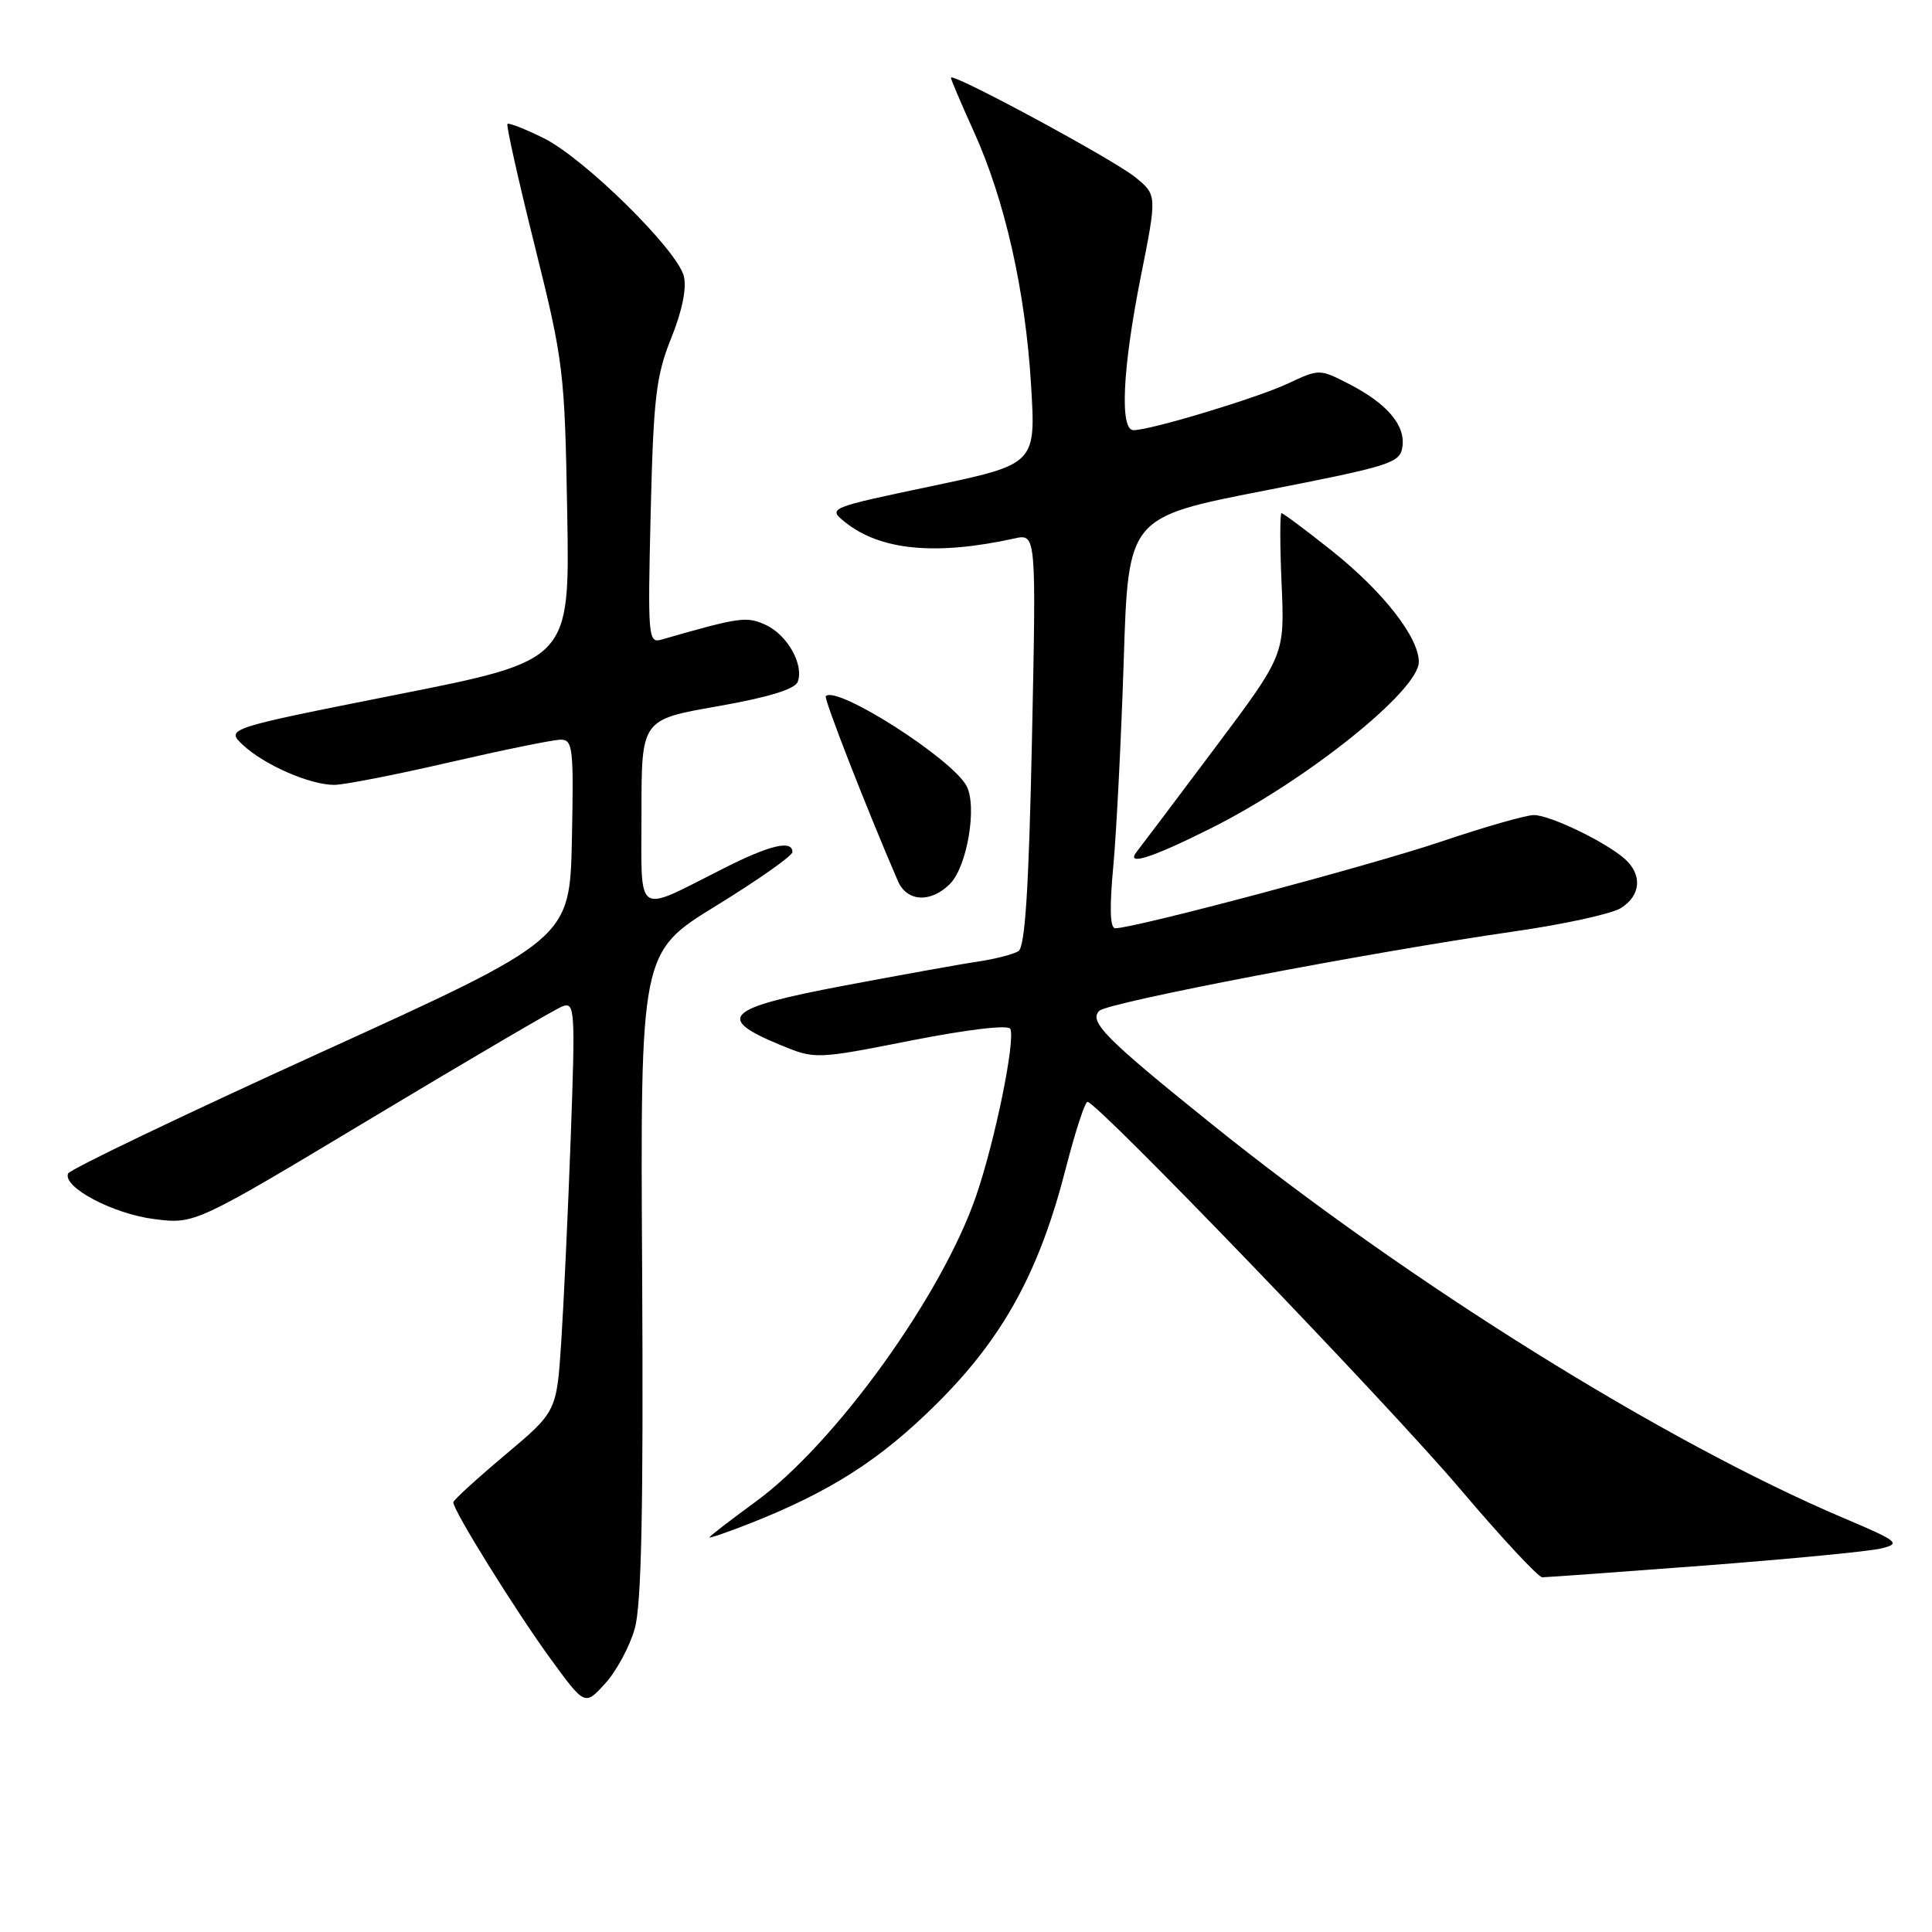 <?xml version="1.0" encoding="UTF-8" standalone="no"?>
<!DOCTYPE svg PUBLIC "-//W3C//DTD SVG 1.1//EN" "http://www.w3.org/Graphics/SVG/1.1/DTD/svg11.dtd" >
<svg xmlns="http://www.w3.org/2000/svg" xmlns:xlink="http://www.w3.org/1999/xlink" version="1.1" viewBox="0 0 256 256">
 <g >
 <path fill="currentColor"
d=" M 84.11 215.79 C 85.00 212.67 85.26 199.90 85.09 168.85 C 84.84 126.19 84.84 126.19 94.92 120.00 C 100.46 116.59 105.00 113.40 105.00 112.90 C 105.00 111.26 102.02 111.96 95.89 115.06 C 84.00 121.06 85.00 121.74 85.00 107.65 C 85.00 95.35 85.00 95.35 95.06 93.59 C 101.77 92.41 105.32 91.33 105.70 90.35 C 106.56 88.09 104.33 84.11 101.45 82.80 C 98.91 81.64 98.07 81.76 87.65 84.75 C 85.89 85.26 85.82 84.45 86.22 67.89 C 86.59 52.68 86.93 49.79 88.94 44.80 C 90.39 41.21 91.01 38.17 90.61 36.59 C 89.73 33.09 77.40 20.95 72.03 18.30 C 69.58 17.09 67.42 16.24 67.24 16.42 C 67.06 16.60 68.69 23.90 70.87 32.63 C 74.68 47.93 74.83 49.20 75.16 68.00 C 75.50 87.50 75.50 87.50 52.69 92.02 C 29.89 96.55 29.89 96.55 32.21 98.73 C 35.01 101.35 41.06 104.00 44.28 104.00 C 45.57 104.00 52.45 102.66 59.56 101.01 C 66.68 99.37 73.30 98.02 74.28 98.01 C 75.91 98.00 76.03 99.11 75.78 111.22 C 75.50 124.44 75.50 124.44 42.47 139.47 C 24.30 147.74 9.25 154.95 9.02 155.50 C 8.29 157.31 15.00 160.86 20.47 161.54 C 25.84 162.21 25.84 162.21 49.30 148.12 C 62.21 140.37 73.55 133.72 74.52 133.35 C 76.17 132.72 76.24 133.76 75.63 150.59 C 75.27 160.44 74.70 172.67 74.37 177.77 C 73.76 187.04 73.76 187.04 66.95 192.77 C 63.20 195.92 60.10 198.75 60.07 199.05 C 59.95 199.99 68.30 213.42 73.00 219.87 C 77.50 226.03 77.50 226.03 80.20 223.06 C 81.69 221.42 83.45 218.15 84.11 215.79 Z  M 225.91 207.44 C 237.23 206.57 247.76 205.56 249.31 205.17 C 251.91 204.52 251.55 204.23 244.31 201.16 C 220.52 191.06 186.66 169.95 160.50 148.90 C 146.47 137.62 144.24 135.36 145.66 133.94 C 146.78 132.82 181.60 126.16 200.50 123.44 C 207.10 122.50 213.51 121.10 214.75 120.34 C 217.44 118.68 217.66 115.89 215.25 113.77 C 212.68 111.52 205.37 108.00 203.24 108.00 C 202.22 108.00 196.69 109.58 190.95 111.52 C 181.48 114.71 150.31 123.00 147.78 123.00 C 147.08 123.00 147.00 120.30 147.52 114.75 C 147.94 110.21 148.56 97.96 148.90 87.52 C 149.50 68.54 149.50 68.54 167.50 65.02 C 184.39 61.72 185.52 61.36 185.83 59.17 C 186.23 56.31 183.75 53.43 178.66 50.83 C 174.85 48.88 174.78 48.88 170.66 50.82 C 166.53 52.75 152.46 57.00 150.19 57.00 C 148.35 57.00 148.74 48.81 151.16 36.66 C 153.32 25.83 153.32 25.83 150.41 23.47 C 147.49 21.10 126.00 9.50 126.00 10.30 C 126.00 10.53 127.36 13.72 129.02 17.39 C 133.15 26.50 135.86 38.48 136.62 51.00 C 137.26 61.50 137.26 61.50 123.47 64.41 C 109.78 67.29 109.69 67.33 111.93 69.15 C 116.60 72.93 123.96 73.65 134.41 71.35 C 137.31 70.71 137.31 70.71 136.74 97.99 C 136.32 117.83 135.83 125.49 134.94 126.04 C 134.27 126.45 131.87 127.07 129.61 127.41 C 127.35 127.74 119.29 129.20 111.70 130.63 C 96.17 133.57 94.75 134.88 103.27 138.41 C 108.02 140.38 108.02 140.38 120.76 137.87 C 128.35 136.38 133.66 135.76 133.88 136.34 C 134.54 137.98 131.87 151.04 129.38 158.35 C 124.88 171.58 110.66 191.32 100.08 199.02 C 96.74 201.46 94.00 203.57 94.00 203.71 C 94.00 203.85 96.36 203.04 99.25 201.91 C 110.01 197.67 116.61 193.46 124.09 186.03 C 132.93 177.26 137.72 168.53 141.24 154.75 C 142.48 149.94 143.76 146.00 144.10 146.00 C 145.38 146.00 183.94 186.05 193.45 197.27 C 198.92 203.72 203.83 209.00 204.36 209.00 C 204.89 209.00 214.58 208.30 225.91 207.44 Z  M 125.87 117.13 C 128.15 114.85 129.51 106.83 128.07 104.14 C 126.13 100.51 110.88 90.78 109.42 92.24 C 109.13 92.54 114.80 107.07 118.98 116.75 C 120.17 119.50 123.33 119.67 125.87 117.13 Z  M 160.50 109.73 C 173.14 103.40 188.00 91.50 188.00 87.71 C 188.00 84.43 183.25 78.37 176.44 72.95 C 173.02 70.23 170.03 68.00 169.81 68.00 C 169.59 68.00 169.59 72.23 169.82 77.39 C 170.23 86.78 170.23 86.78 160.96 99.14 C 155.86 105.94 151.20 112.13 150.60 112.89 C 149.12 114.80 152.62 113.68 160.50 109.73 Z "/>
</g>
</svg>